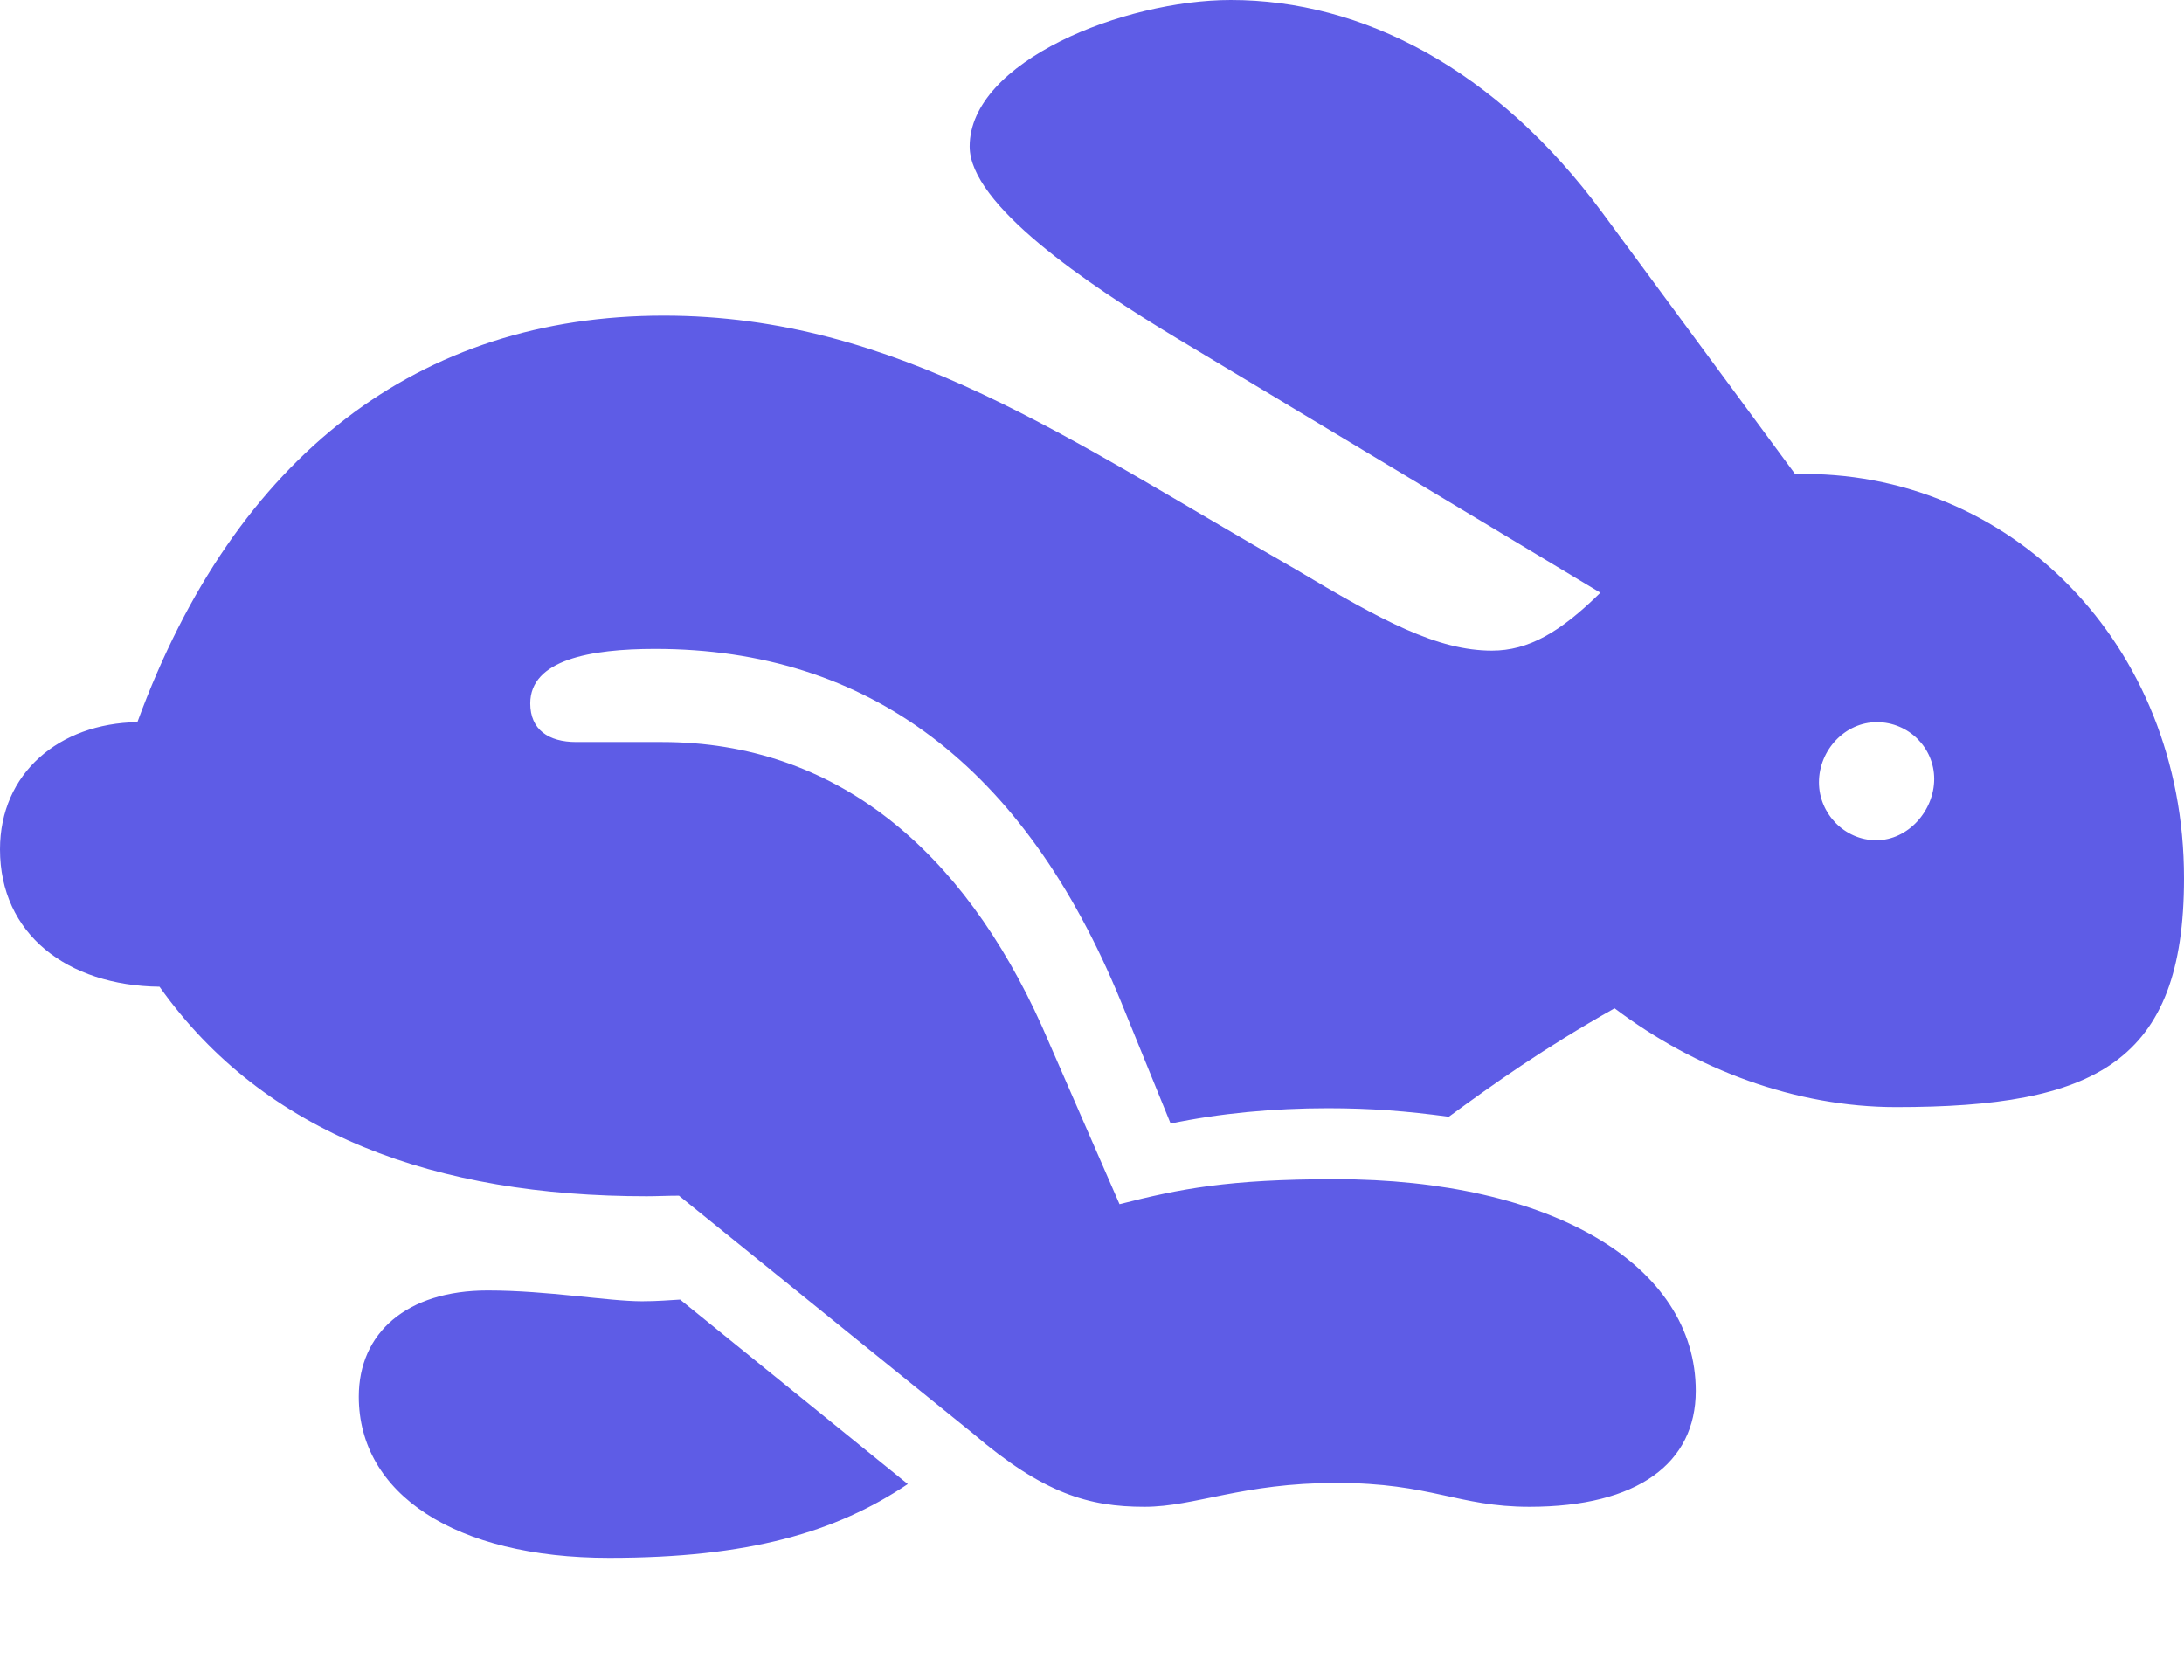 <?xml version="1.0" encoding="UTF-8"?>
<!--Generator: Apple Native CoreSVG 232.5-->
<!DOCTYPE svg
PUBLIC "-//W3C//DTD SVG 1.1//EN"
       "http://www.w3.org/Graphics/SVG/1.1/DTD/svg11.dtd">
<svg version="1.1" xmlns="http://www.w3.org/2000/svg" xmlns:xlink="http://www.w3.org/1999/xlink" width="187.842" height="144.482">
 <g>
  <rect height="144.482" opacity="0" width="187.842" x="0" y="0"/>
  <path d="M98.438 129.59C102.783 129.59 106.836 127.539 114.941 127.539C123.096 127.539 125.391 129.59 131.543 129.59C140.869 129.59 145.85 125.83 145.85 119.629C145.85 108.789 133.447 101.416 114.844 101.416C105.615 101.416 101.465 102.246 96.289 103.564L89.6 88.232C82.812 73.144 71.924 63.818 56.934 63.818L49.56 63.818C47.168 63.818 45.605 62.744 45.605 60.498C45.605 56.738 50.781 55.81 56.348 55.81C74.658 55.81 88.086 65.869 96.387 86.084L100.684 96.631C104.883 95.752 109.521 95.312 114.209 95.312C117.92 95.312 120.996 95.557 124.609 96.045C128.418 93.262 132.715 90.186 138.867 86.719C145.85 91.992 154.443 95.215 163.086 95.215C180.176 95.215 187.842 91.406 187.842 75.537C187.842 55.371 172.803 40.332 154.395 40.772L137.793 18.262C128.662 5.908 117.139 0 105.859 0C96.68 0 83.398 5.273 83.398 12.598C83.398 17.578 93.359 24.365 101.318 29.15L137.646 50.977C134.18 54.395 131.445 55.957 128.32 55.957C123.633 55.957 118.896 53.418 111.377 48.926C92.041 37.891 77.148 27.148 57.08 27.148C36.133 27.148 20.264 39.062 11.816 62.109C5.078 62.207 0 66.504 0 73.047C0 80.322 5.762 84.766 13.721 84.863C22.754 97.607 37.549 102.881 55.615 102.881C56.494 102.881 57.422 102.832 58.398 102.832L83.691 123.291C89.746 128.467 93.652 129.59 98.438 129.59ZM52.393 133.984C64.404 133.984 71.875 131.787 78.076 127.637L58.496 111.768C57.617 111.816 56.543 111.914 55.225 111.914C52.295 111.914 47.119 110.986 41.943 110.986C34.961 110.986 30.859 114.648 30.859 120.117C30.859 128.467 39.111 133.984 52.393 133.984ZM161.377 72.266C158.643 72.266 156.445 69.971 156.445 67.285C156.445 64.502 158.691 62.109 161.426 62.109C164.16 62.109 166.357 64.307 166.357 66.992C166.357 69.727 164.111 72.266 161.377 72.266Z" fill="#5e5ce6"/>
 </g>
</svg>
